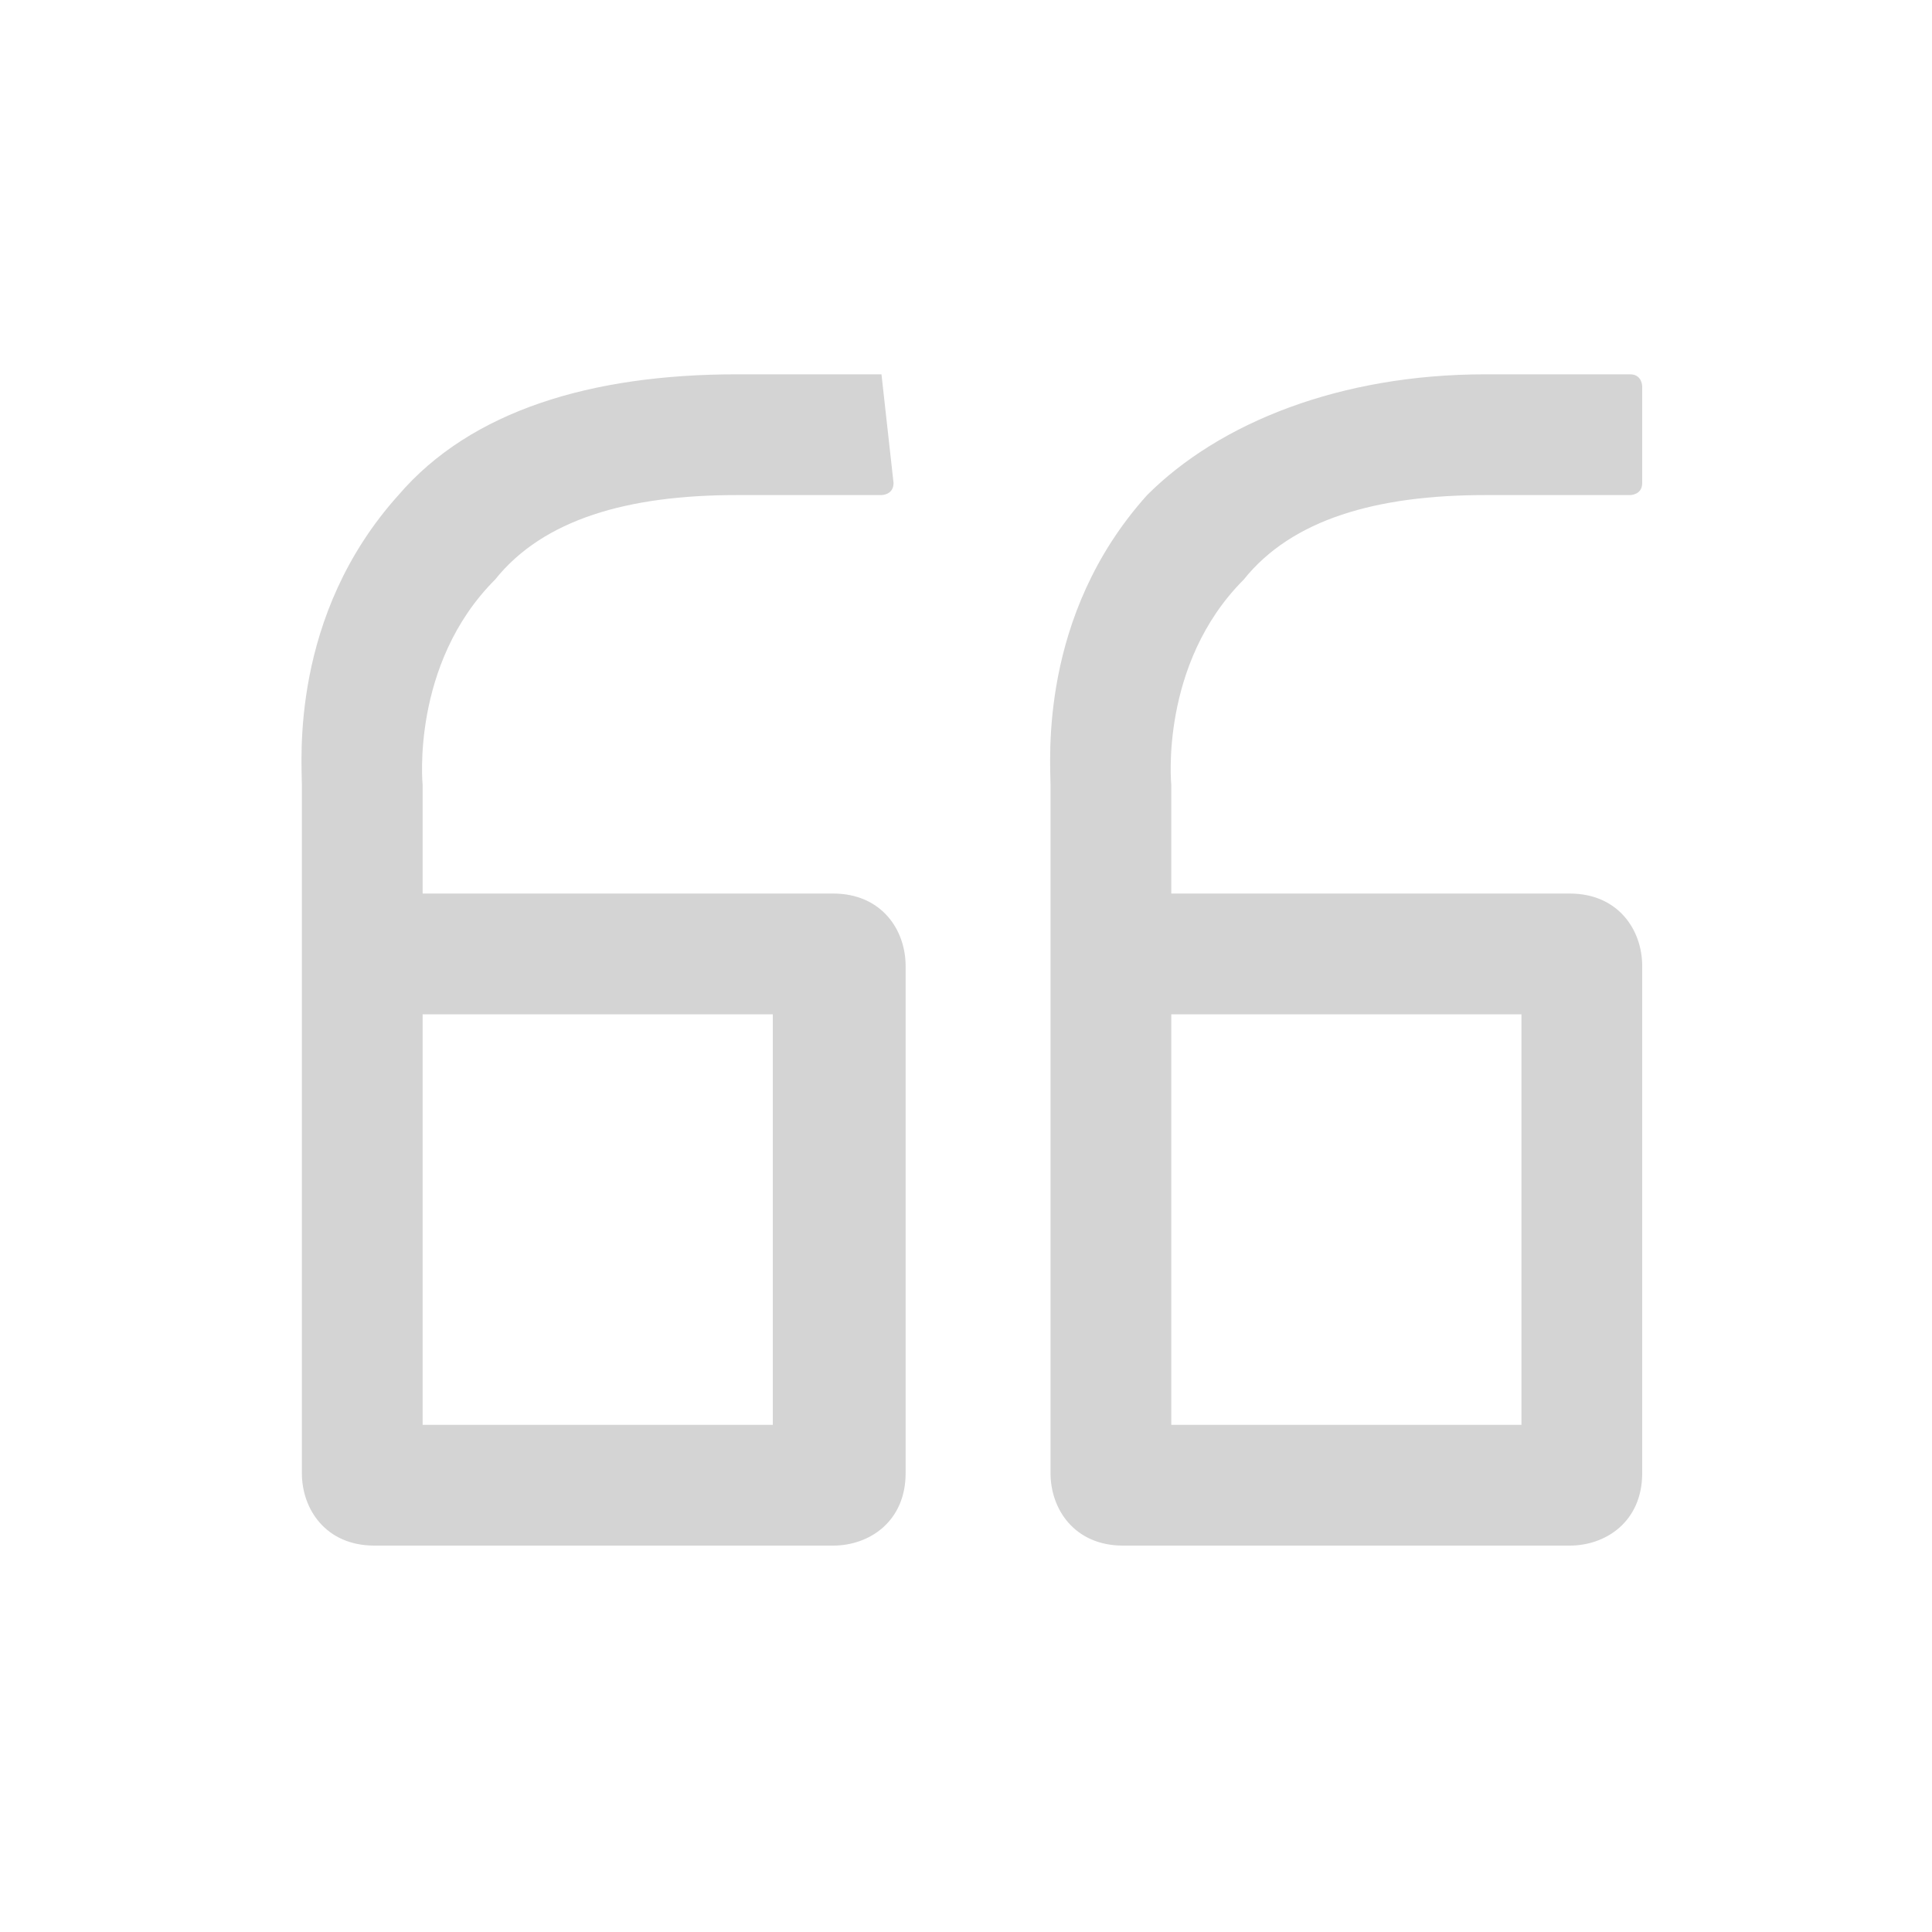 <svg xmlns="http://www.w3.org/2000/svg" viewBox="0 0 16 16" style="enable-background:new 0 0 16 16" xml:space="preserve"><path d="M7.3 3.1H6.1c-1.2 0-2.2.3-2.8 1-.9 1-.8 2.2-.8 2.4v5.7c0 .3.2.6.6.6h3.8c.3 0 .6-.2.6-.6V8c0-.3-.2-.6-.6-.6H3.5v-.9s-.1-1 .6-1.7c.4-.5 1.1-.7 2-.7h1.2s.1 0 .1-.1l-.1-.9c.1 0 .1 0 0 0zm-.9 5.3v3.4H3.5V8.4h2.9zm5.9-4.3h1.2s.1 0 .1-.1v-.8s0-.1-.1-.1h-1.2c-1.2 0-2.2.4-2.8 1-.9 1-.8 2.2-.8 2.4v5.7c0 .3.2.6.6.6H13c.3 0 .6-.2.6-.6V8c0-.3-.2-.6-.6-.6H9.7v-.9s-.1-1 .6-1.7c.4-.5 1.1-.7 2-.7zm.3 4.3v3.4H9.7V8.4h2.9z" style="fill:#d4d4d4"/></svg>